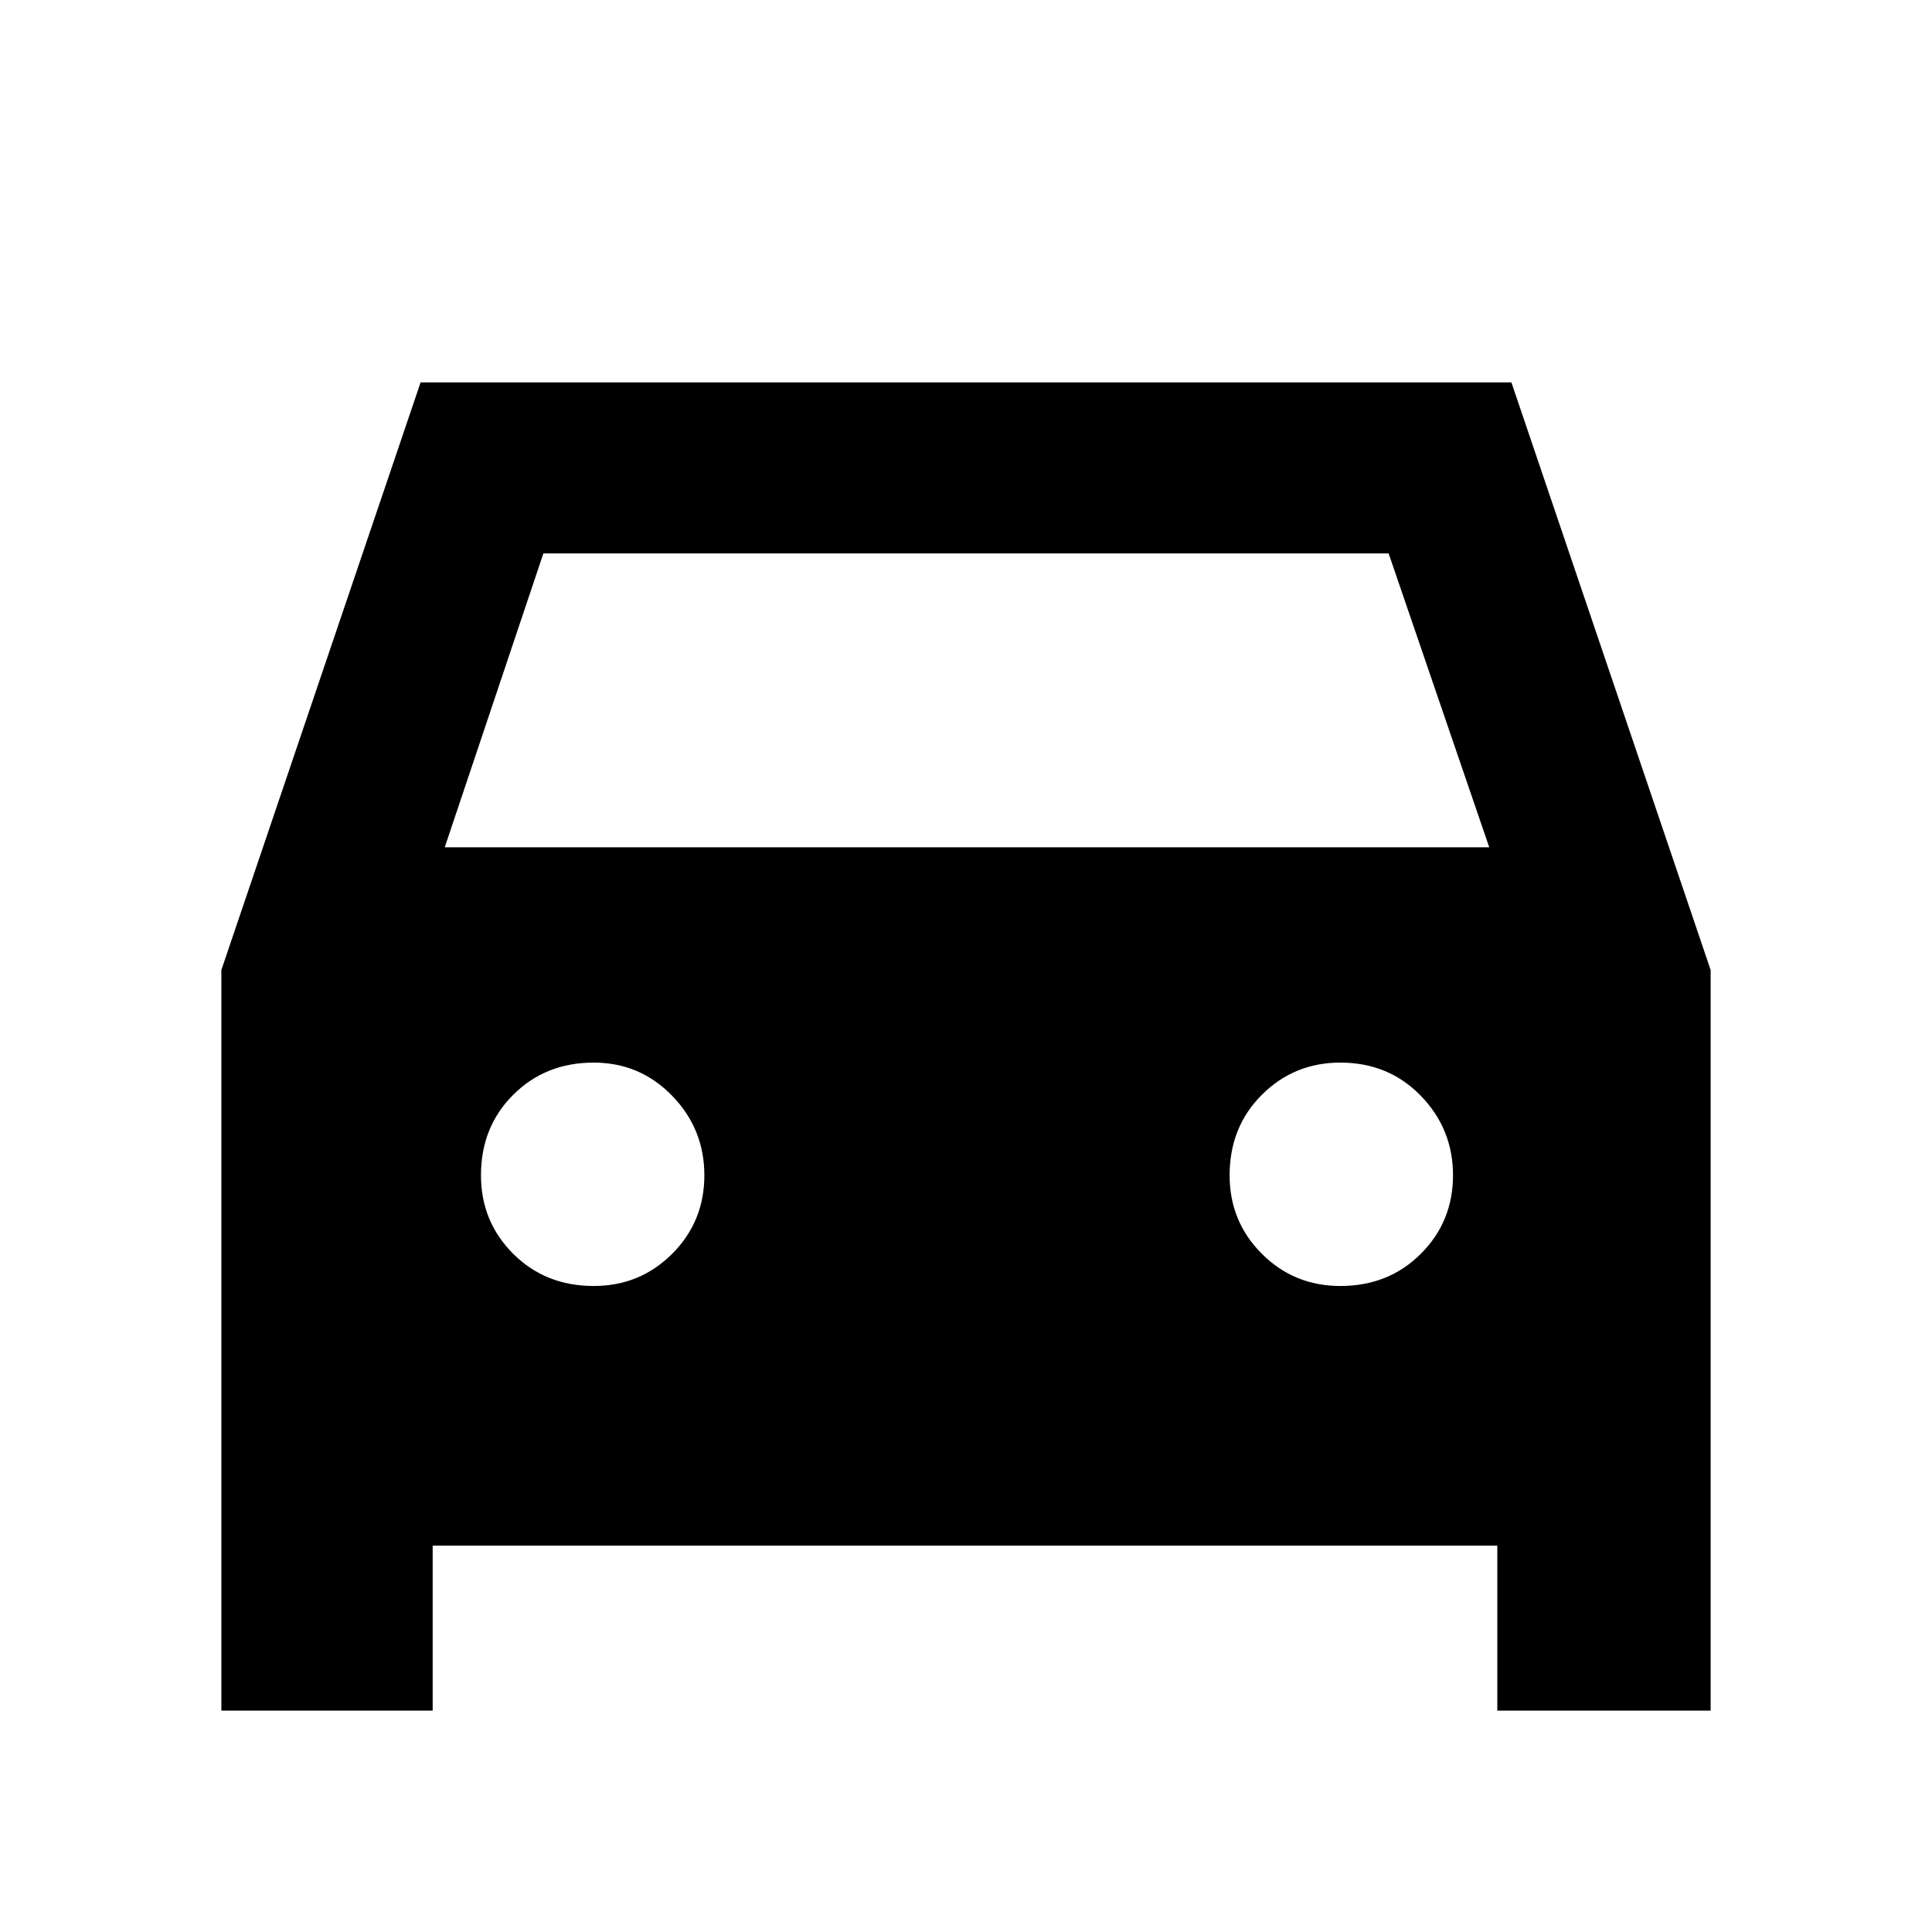 <svg xmlns="http://www.w3.org/2000/svg" height="40" width="40"><path d="M8.958 32v3.417H4.583V20.083L8.708 7.917h22.584l4.125 12.166v15.334H31V32Zm.25-14.458h21.625l-2.083-6.084h-17.5Zm3.084 9.083q.958 0 1.625-.667.666-.666.666-1.625 0-.958-.666-1.645Q13.25 22 12.292 22q-1 0-1.667.667-.667.666-.667 1.666 0 .959.667 1.625.667.667 1.667.667Zm15.458 0q1 0 1.667-.667.666-.666.666-1.625 0-.958-.666-1.645Q28.75 22 27.75 22q-.958 0-1.625.667-.667.666-.667 1.666 0 .959.667 1.625.667.667 1.625.667Z"/></svg>